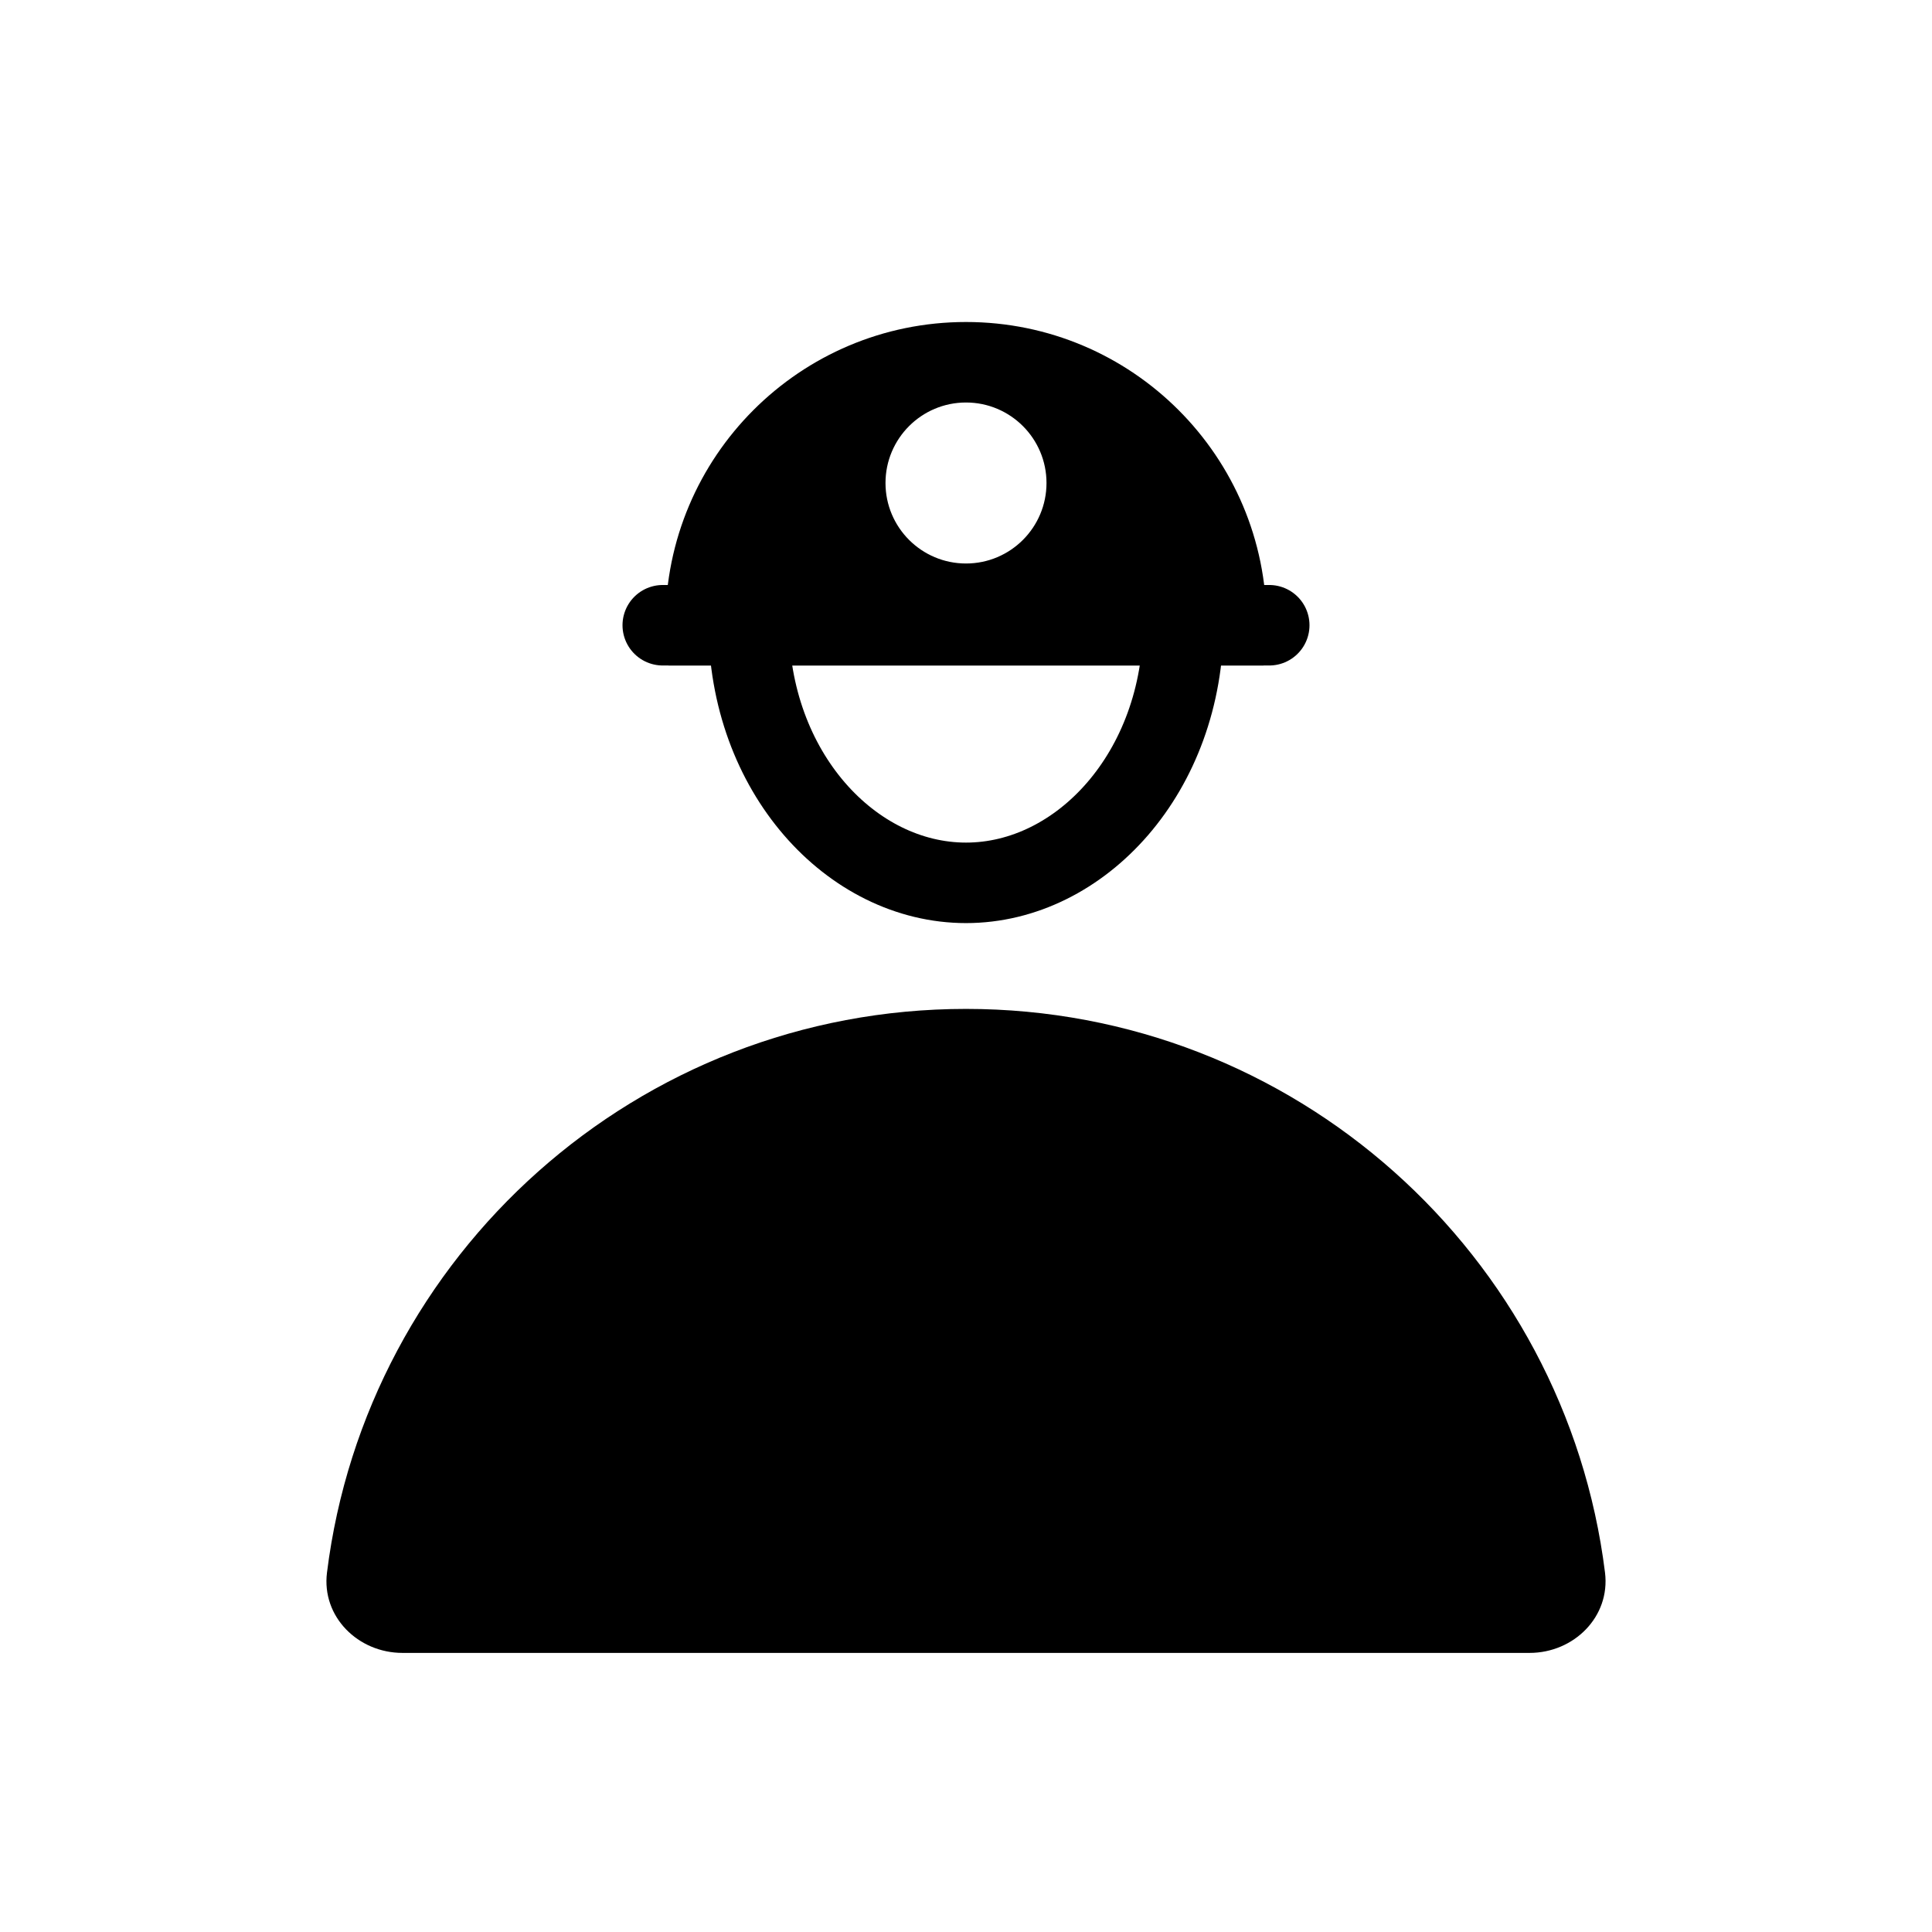 <svg width="24" height="24" viewBox="0 0 24 24" fill="none" xmlns="http://www.w3.org/2000/svg">
<path d="M19 20.533C19.552 20.533 20.006 20.083 19.938 19.535C19.447 15.588 16.08 12.533 12 12.533C7.92 12.533 4.553 15.588 4.062 19.535C3.993 20.083 4.448 20.533 5 20.533H19Z" fill="black"/>
<path d="M12 10.967C10.578 10.967 9.3 9.594 9.3 7.733H14.7C14.7 9.594 13.422 10.967 12 10.967Z" stroke="black"/>
<path fill-rule="evenodd" clip-rule="evenodd" d="M15.733 7.733C15.733 7.914 15.72 8.092 15.695 8.267H8.304C8.279 8.092 8.267 7.914 8.267 7.733C8.267 5.671 9.938 4 12 4C14.062 4 15.733 5.671 15.733 7.733ZM12 7C12.552 7 13 6.552 13 6C13 5.448 12.552 5 12 5C11.448 5 11 5.448 11 6C11 6.552 11.448 7 12 7Z" fill="black"/>
<path d="M8.233 7.767H15.767" stroke="black" stroke-linecap="round" stroke-linejoin="round"/>
</svg>
